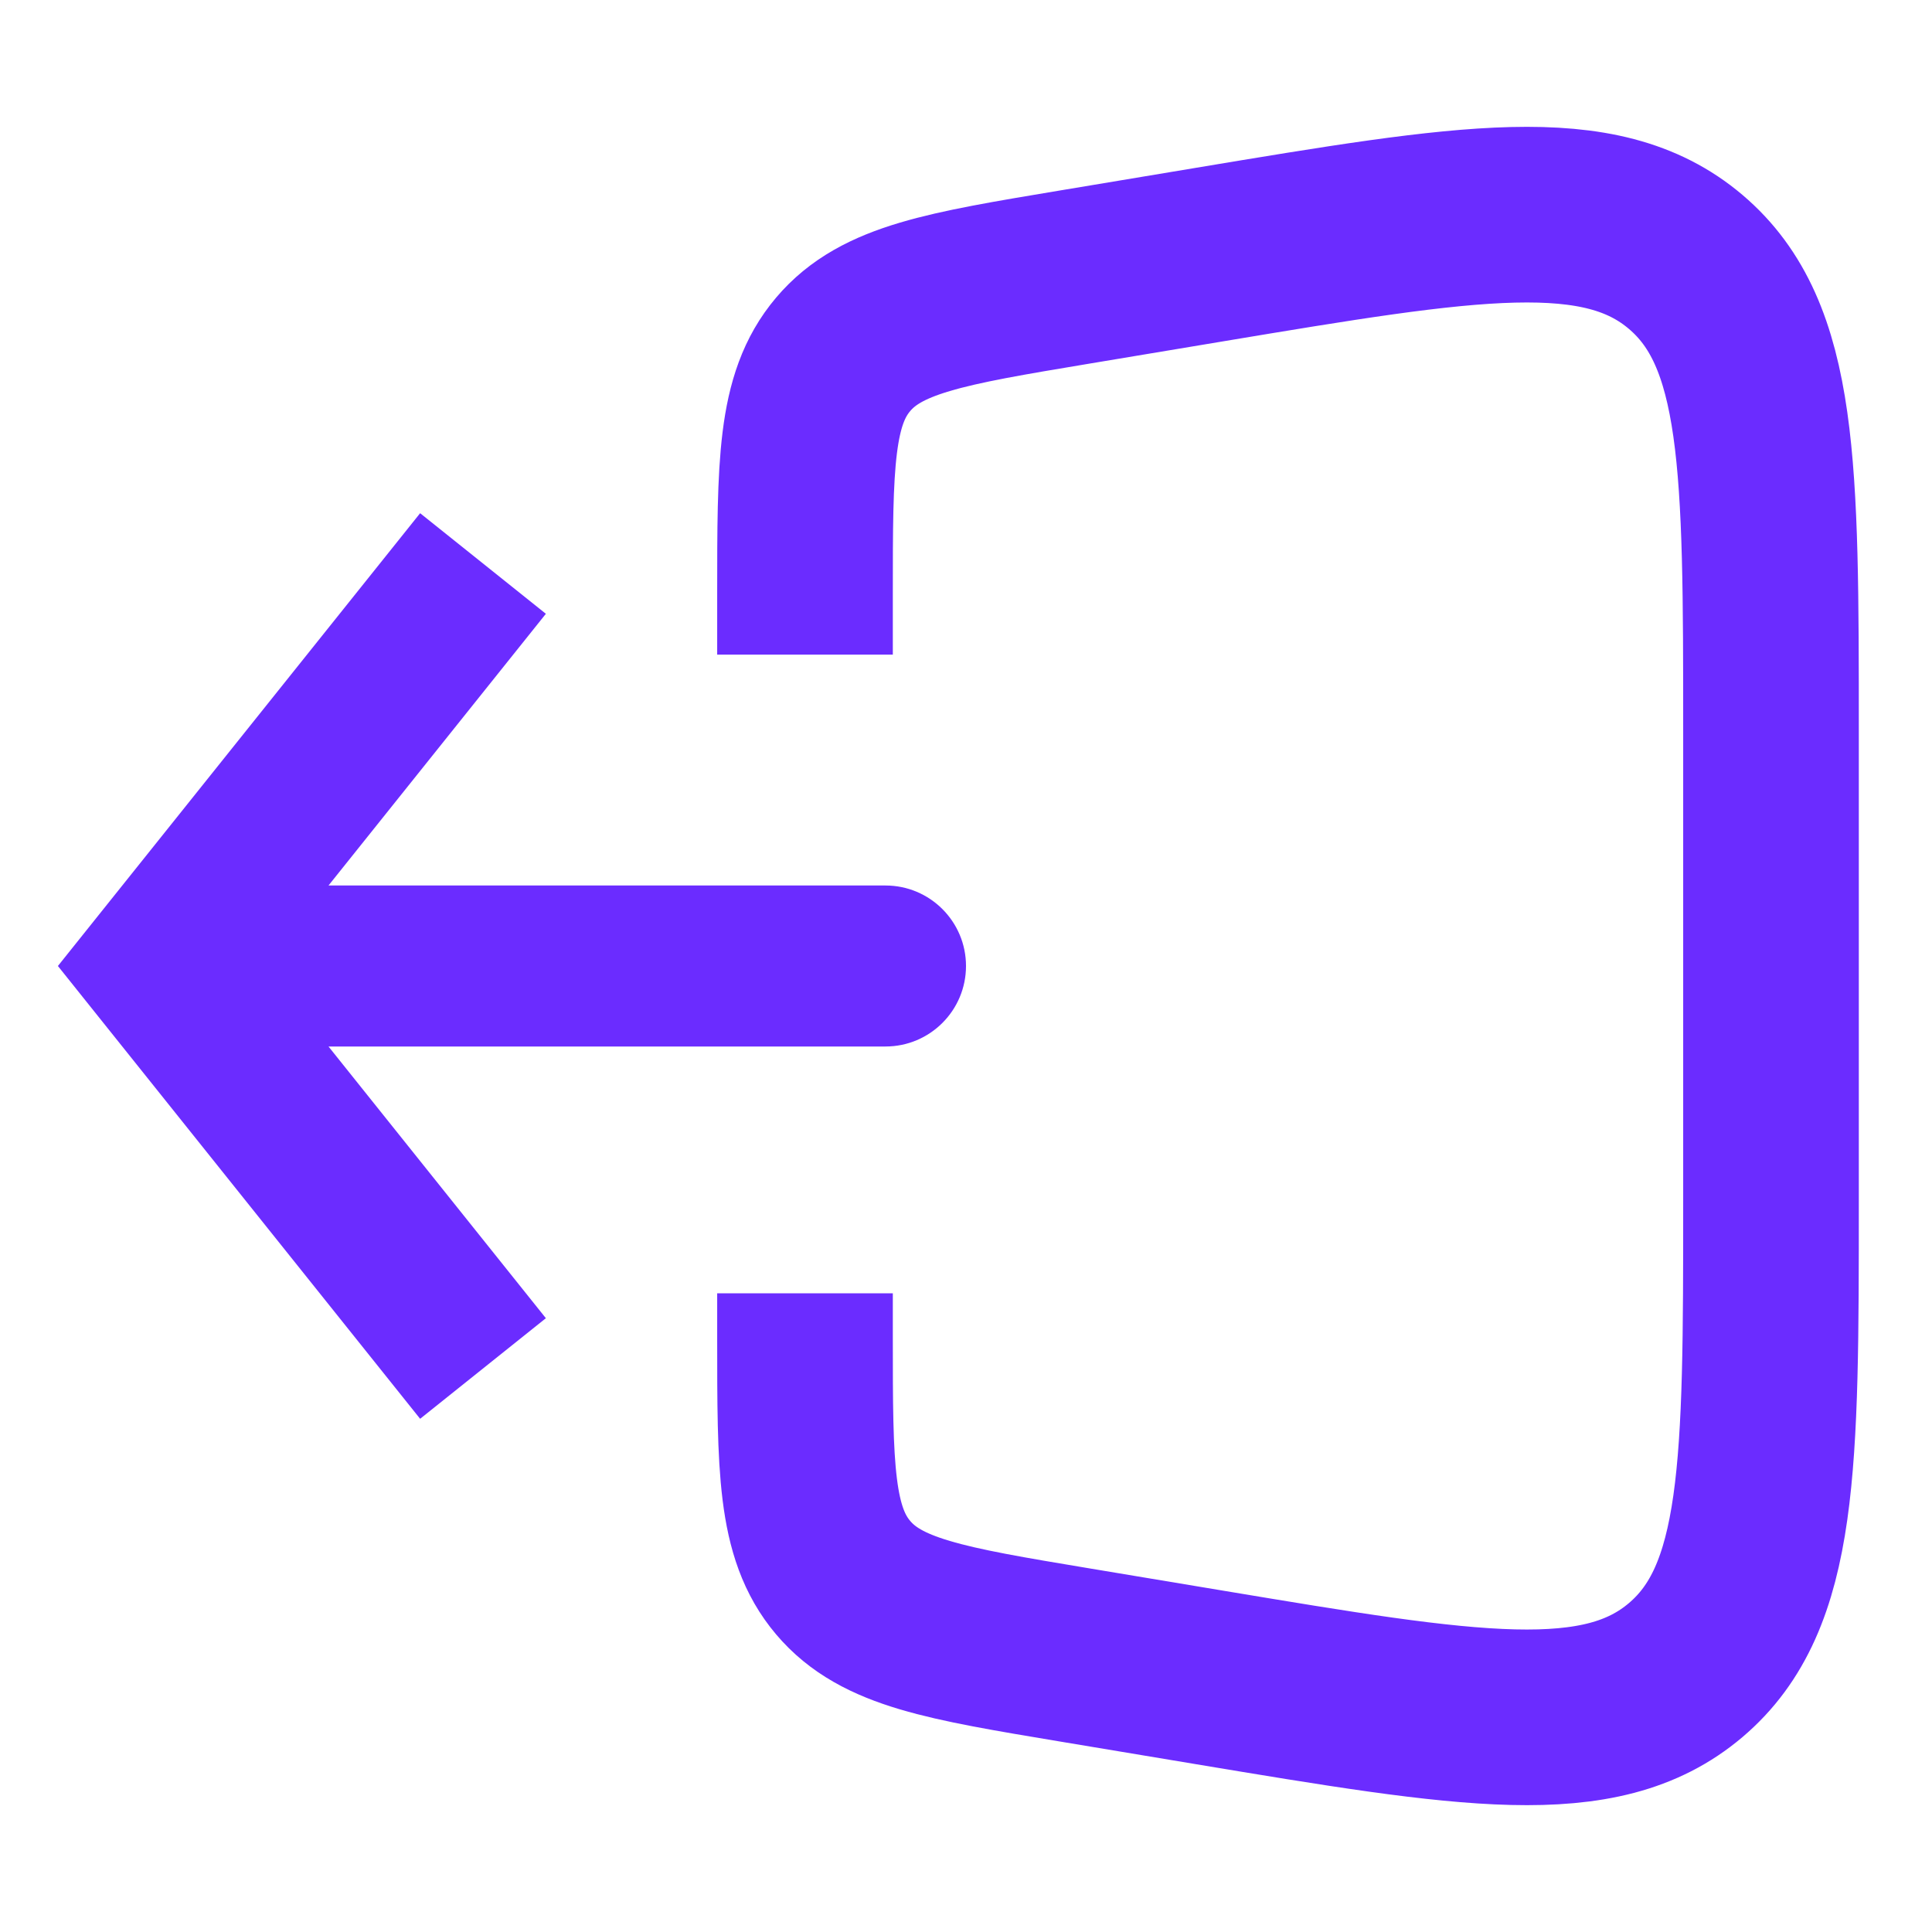 <svg width="33" height="33" viewBox="0 0 33 33" fill="none" xmlns="http://www.w3.org/2000/svg">
<path d="M2.75 16.5L1.676 15.641L0.989 16.5L1.676 17.359L2.75 16.5ZM15.125 17.875C15.884 17.875 16.5 17.259 16.5 16.5C16.5 15.741 15.884 15.125 15.125 15.125V17.875ZM7.176 8.766L1.676 15.641L3.824 17.359L9.324 10.484L7.176 8.766ZM1.676 17.359L7.176 24.234L9.324 22.516L3.824 15.641L1.676 17.359ZM2.75 17.875H15.125V15.125H2.75V17.875Z" fill="#6B2CFF"/>
<path d="M13.75 11.181V10.159C13.75 7.934 13.75 6.821 14.402 6.052C15.053 5.283 16.151 5.1 18.346 4.734L20.644 4.351C25.103 3.608 27.332 3.236 28.791 4.472C30.25 5.708 30.25 7.968 30.25 12.489V20.511C30.25 25.032 30.25 27.292 28.791 28.528C27.332 29.764 25.103 29.392 20.644 28.649L18.346 28.266C16.151 27.9 15.053 27.717 14.402 26.948C13.75 26.179 13.75 25.066 13.75 22.841V22.091" stroke="#6B2CFF" stroke-width="3"/>
</svg>

